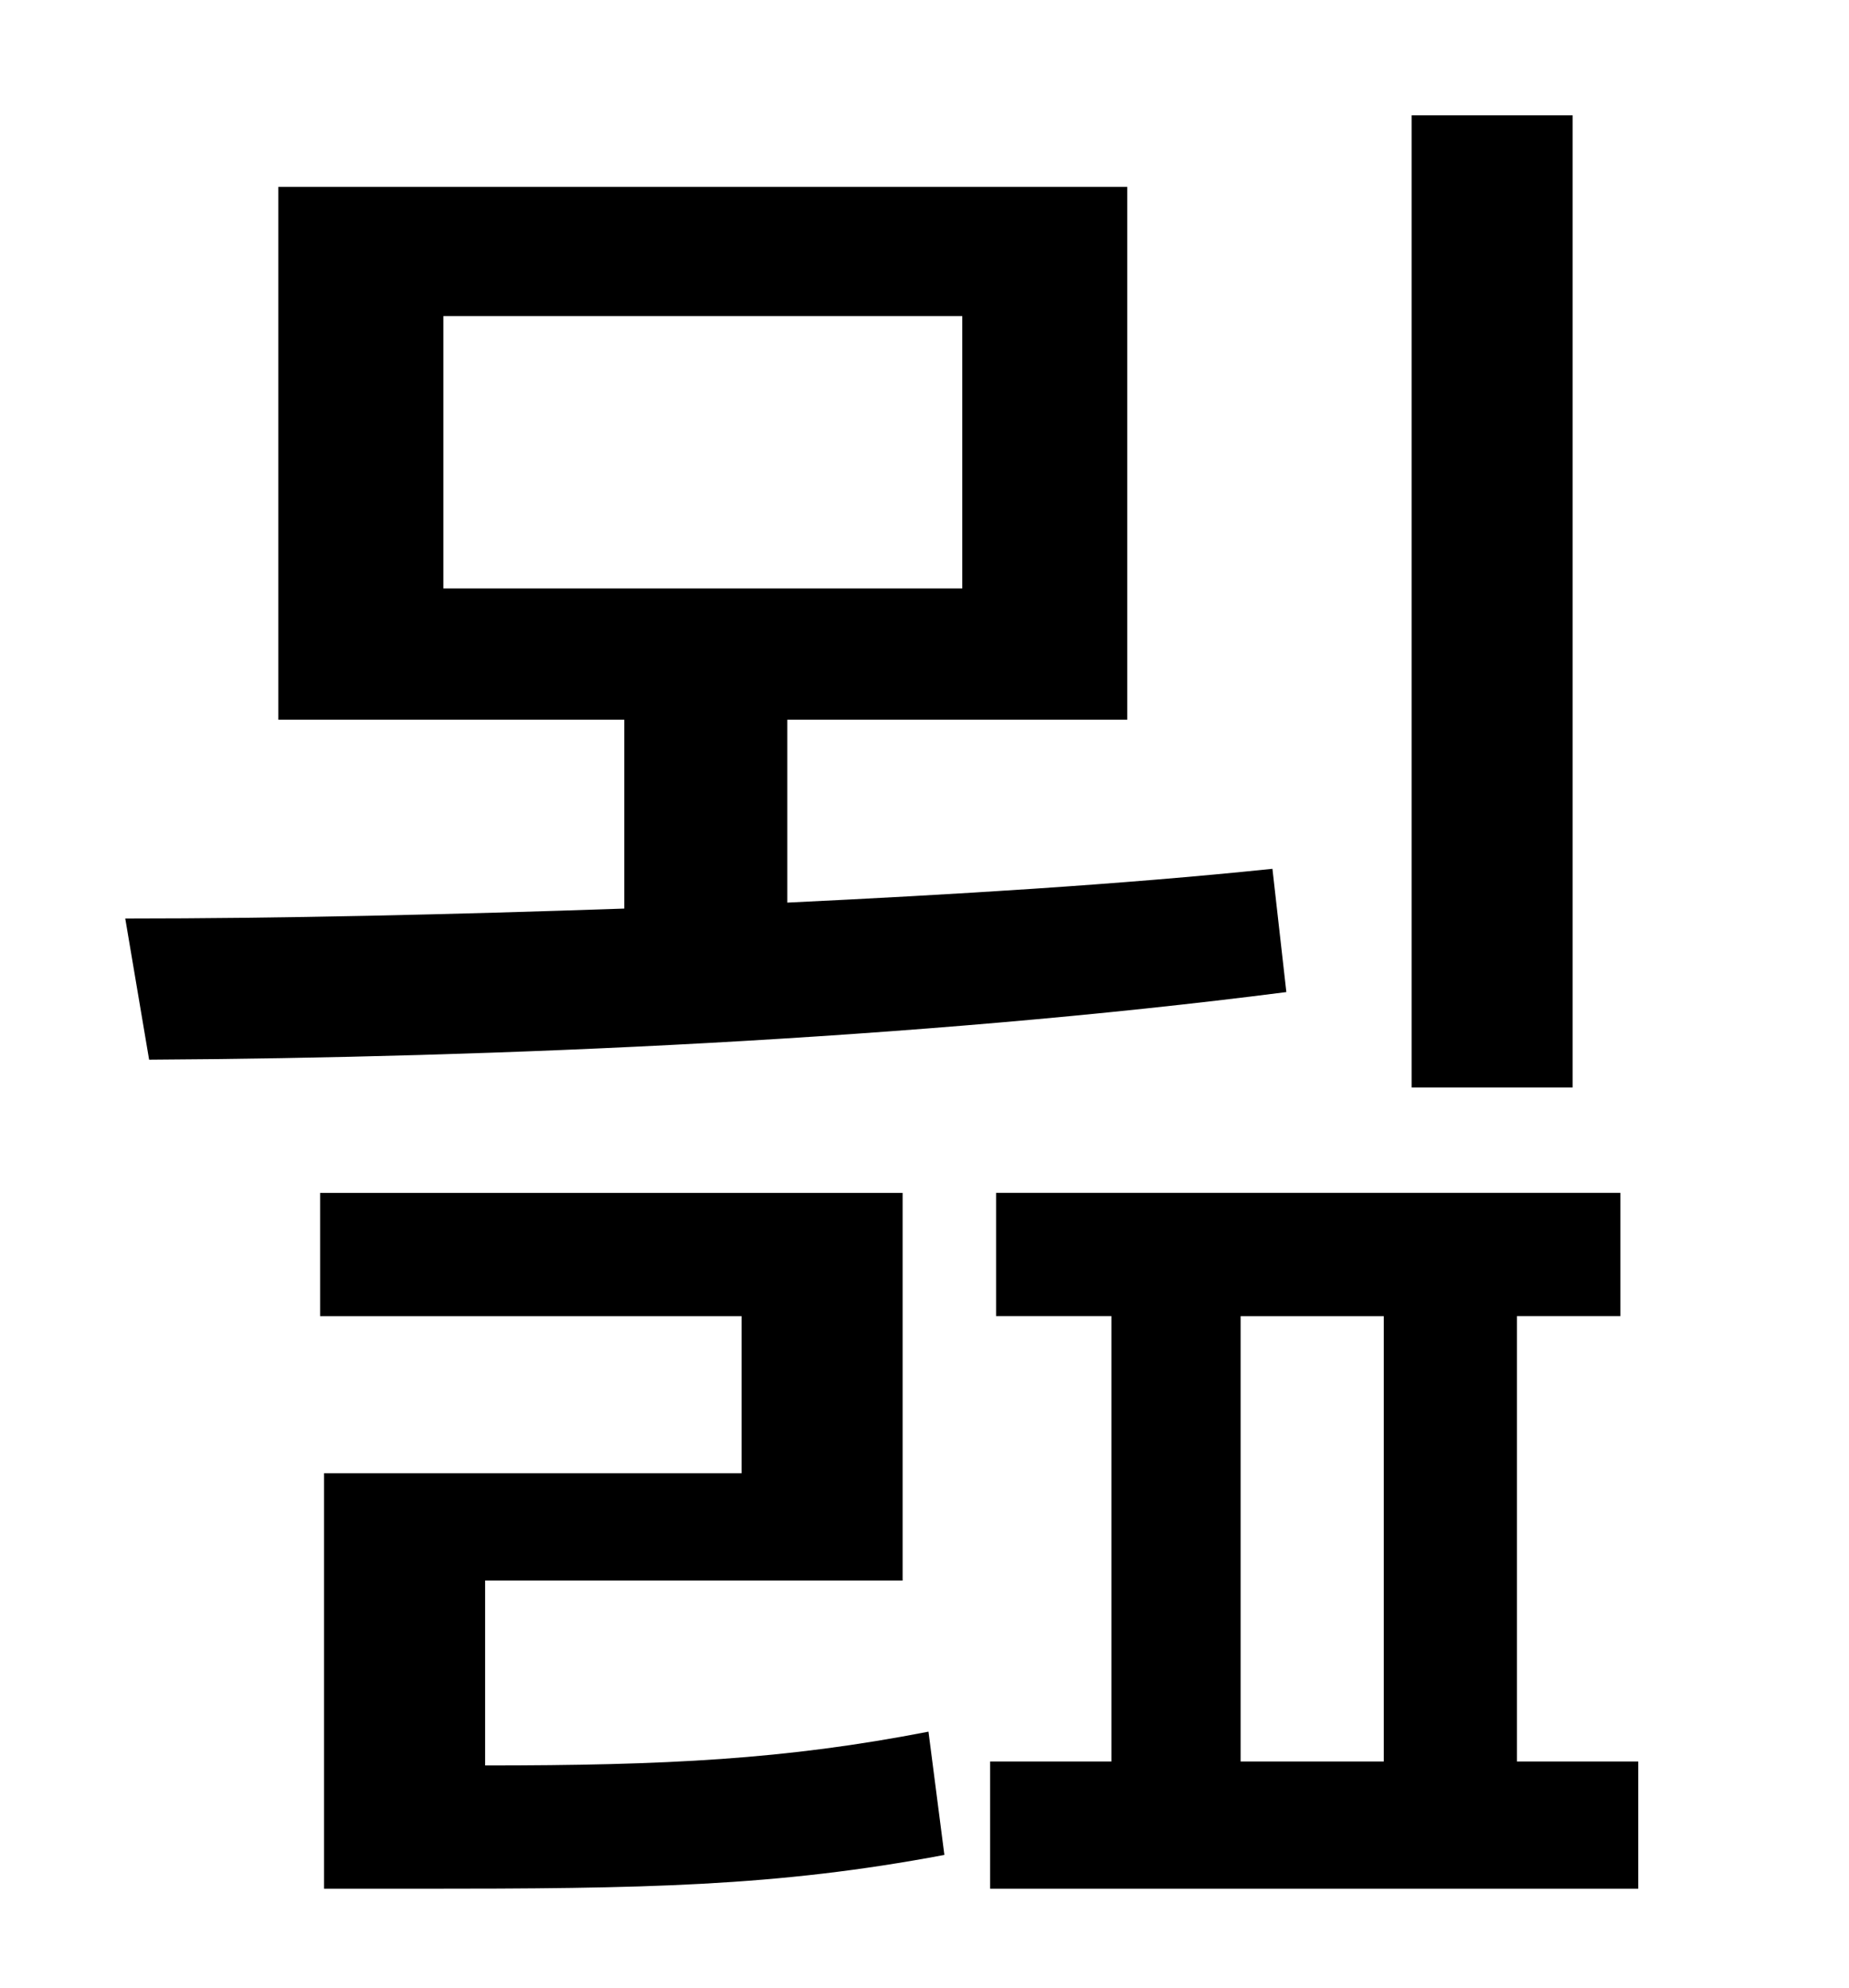 <?xml version="1.0" standalone="no"?>
<!DOCTYPE svg PUBLIC "-//W3C//DTD SVG 1.1//EN" "http://www.w3.org/Graphics/SVG/1.1/DTD/svg11.dtd" >
<svg xmlns="http://www.w3.org/2000/svg" xmlns:xlink="http://www.w3.org/1999/xlink" version="1.1" viewBox="-10 0 930 1000">
   <path fill="currentColor"
d="M781 58v489h-81v-489h81zM213 159v137h261v-137h-261zM630 437l7 62c-187 24 -399 33 -572 34l-12 -71c78 0 164 -2 251 -5v-95h-174v-268h427v268h-171v92c83 -4 167 -9 244 -17zM234 795v93c91 0 151 -3 223 -17l8 62c-85 16 -151 17 -265 17h-47v-209h210v-79h-212
v-62h293v195h-210zM614 662v224h72v-224h-72zM753 886h61v64h-326v-64h61v-224h-58v-62h314v62h-52v224z" />
</svg>

